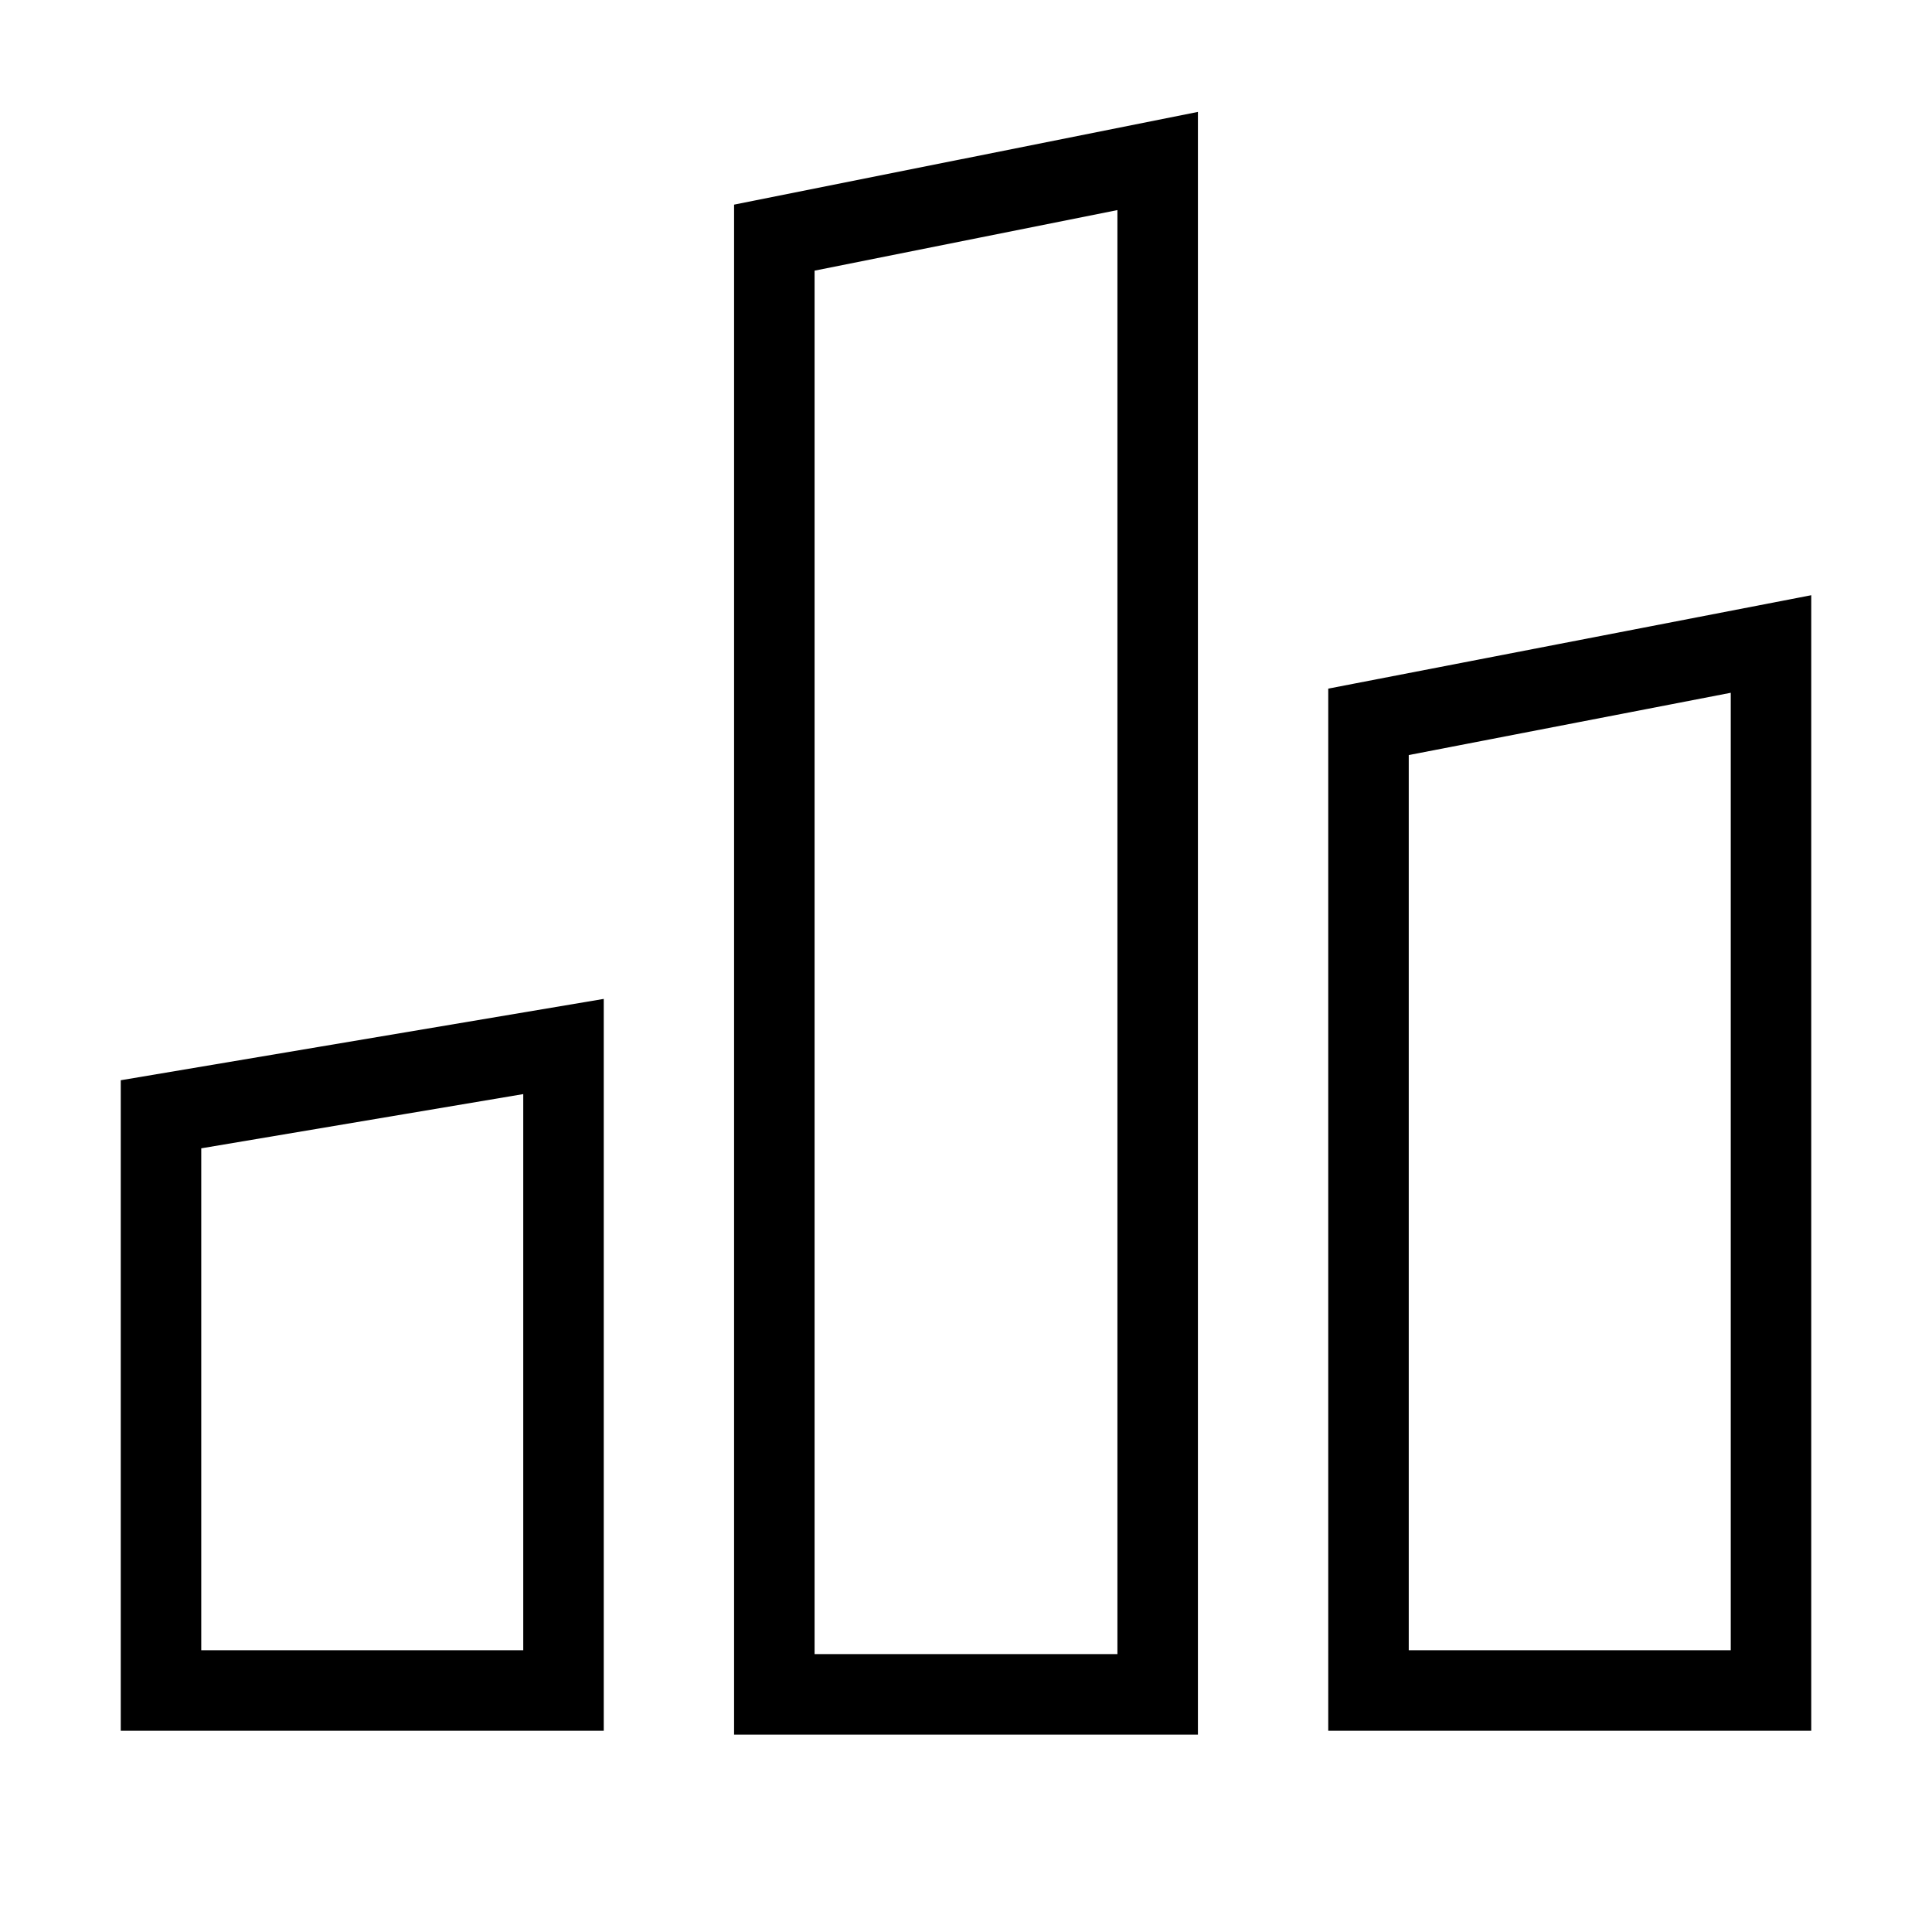 <svg xmlns="http://www.w3.org/2000/svg" viewBox="0 0 24 24" fill="none"><path stroke="currentcolor" d="M7 21H2v-7.158L7 13v8ZM14.381 21.048H9.619V2.952L14.381 2v19.048ZM22 21h-5V8.967L22 8v13Z"/></svg>